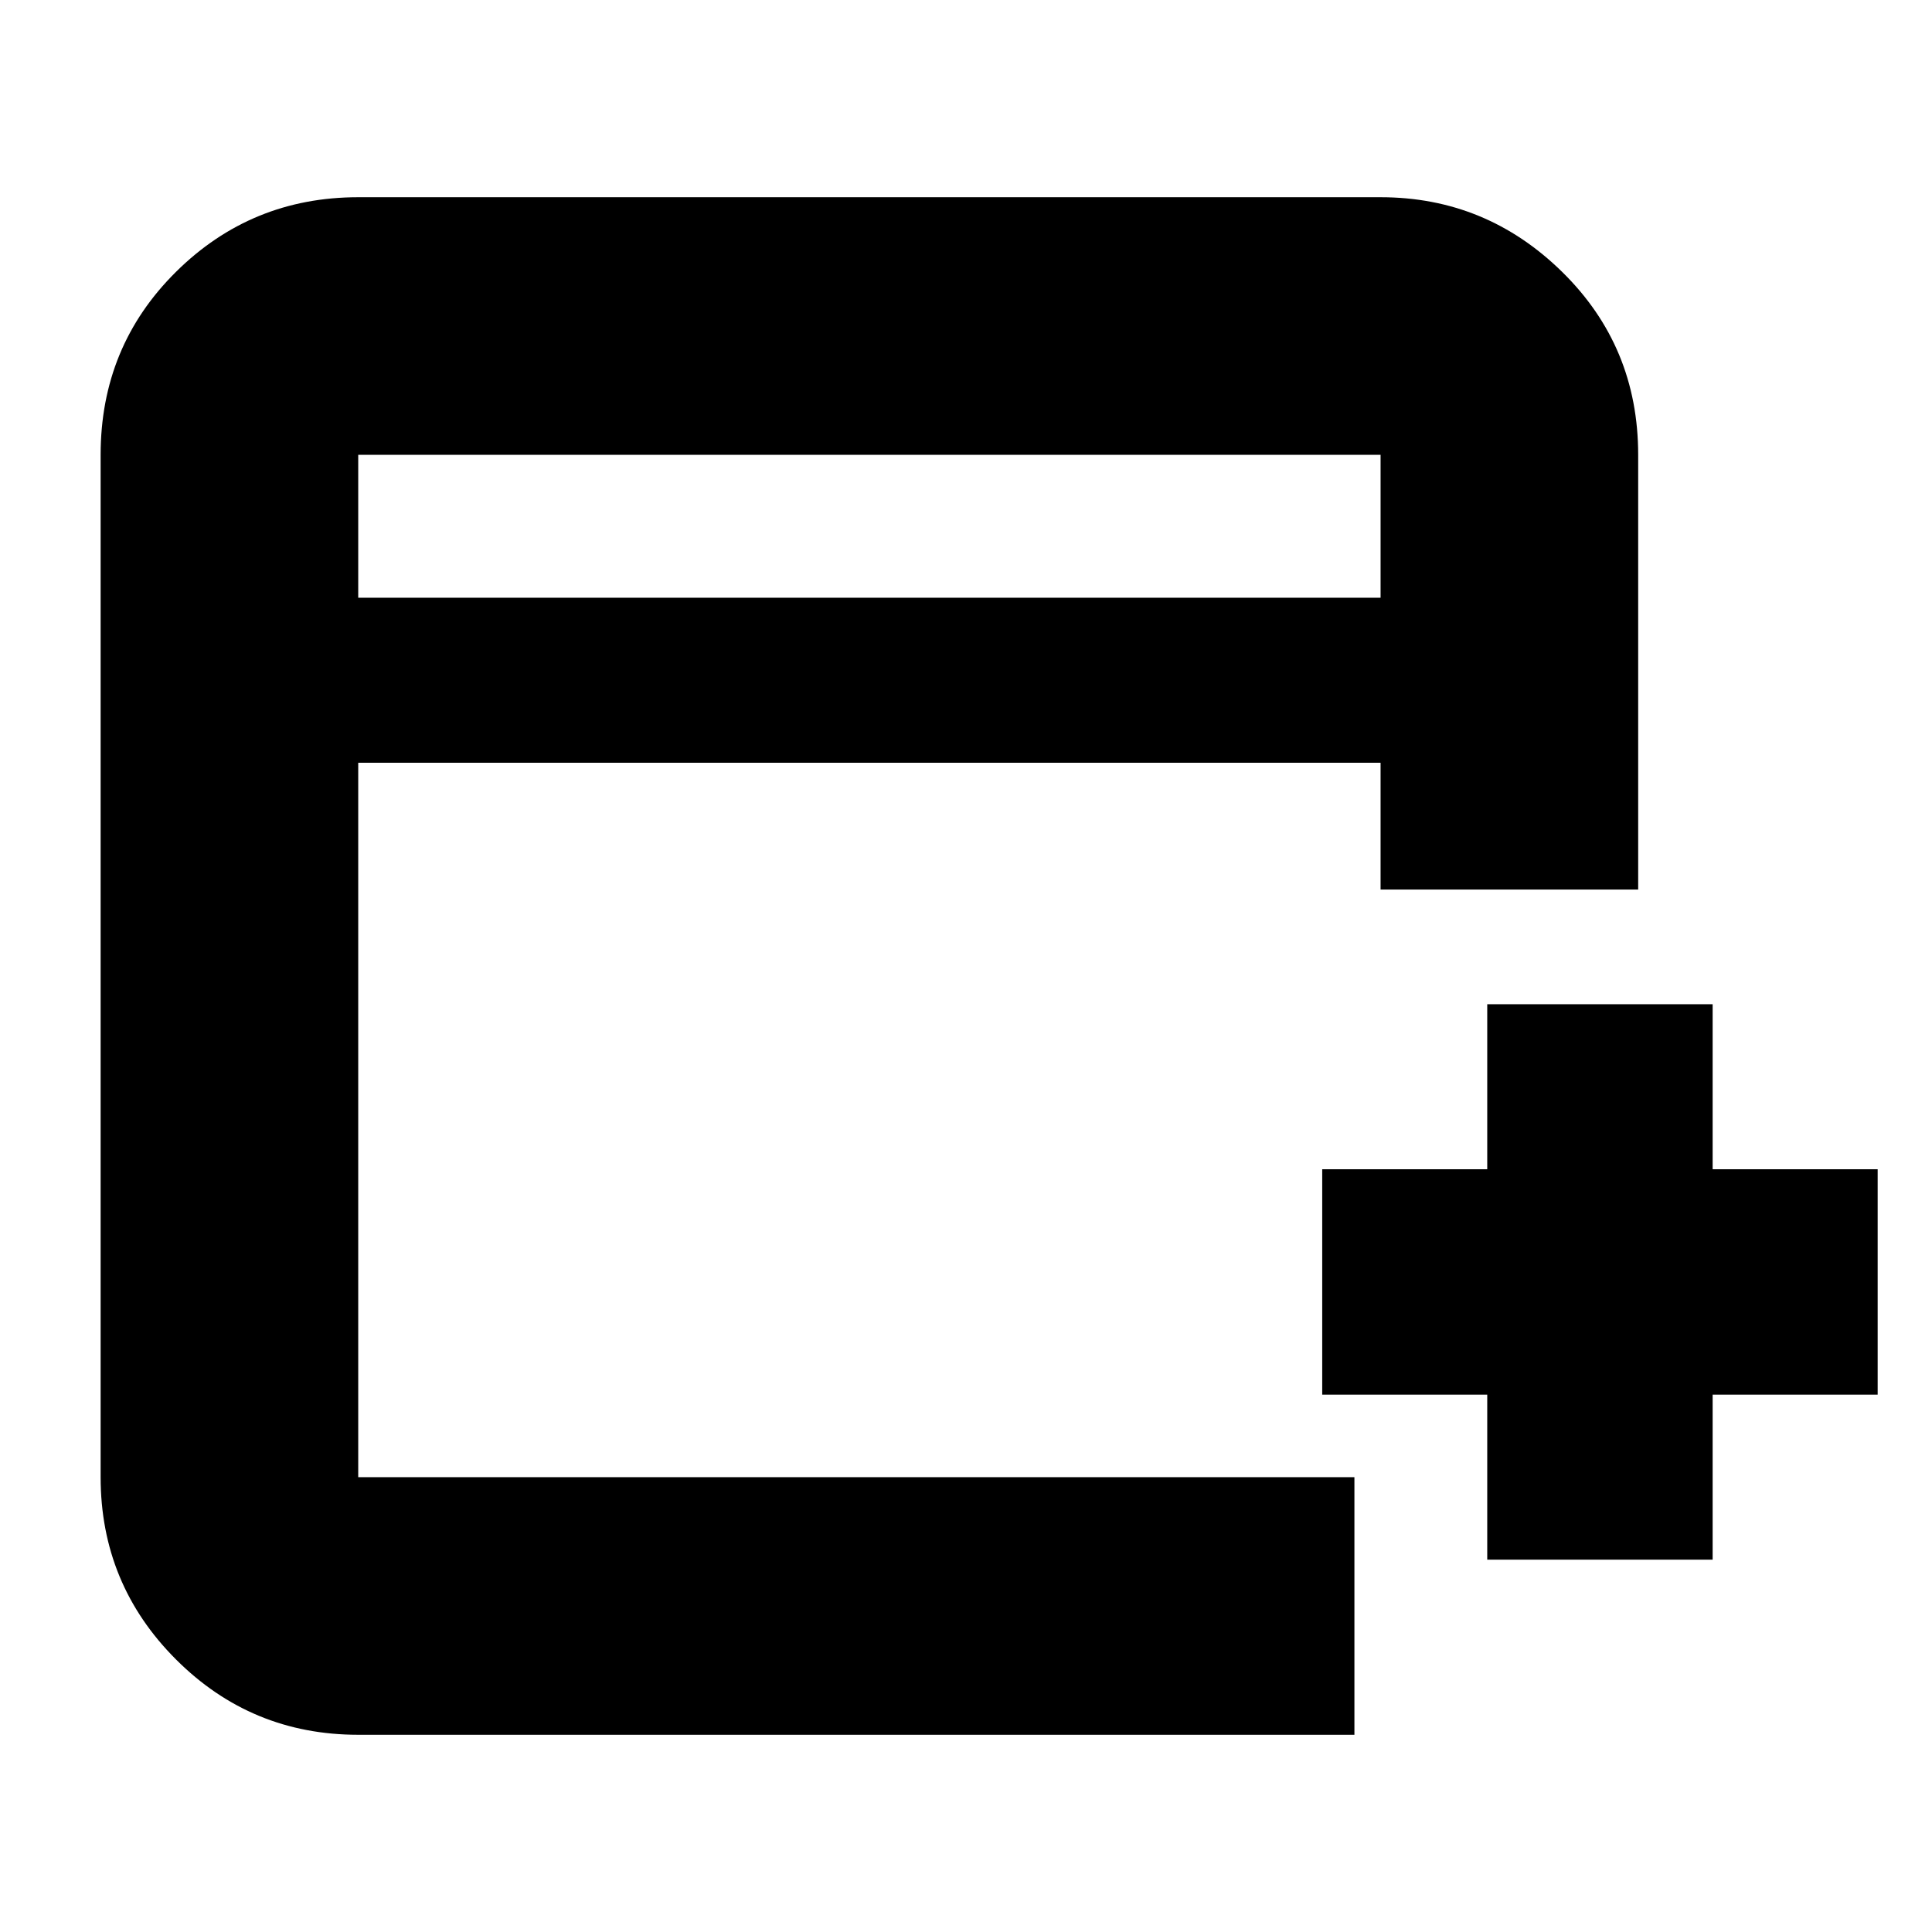 <svg xmlns="http://www.w3.org/2000/svg" height="20" viewBox="0 -960 960 960" width="20"><path d="M739-185v-82h-82v-112h82v-82h112v82h82v112h-82v82H739ZM178-98q-53.12 0-90.56-37.44Q50-172.88 50-226v-508q0-53.83 37.44-90.91Q124.88-862 178-862h508q52.42 0 90.21 37.09Q814-787.83 814-734v216H686v-63H178v355h495v128H178Zm0-565h508v-71H178v71Zm0 0v-71 71Z"/></svg>